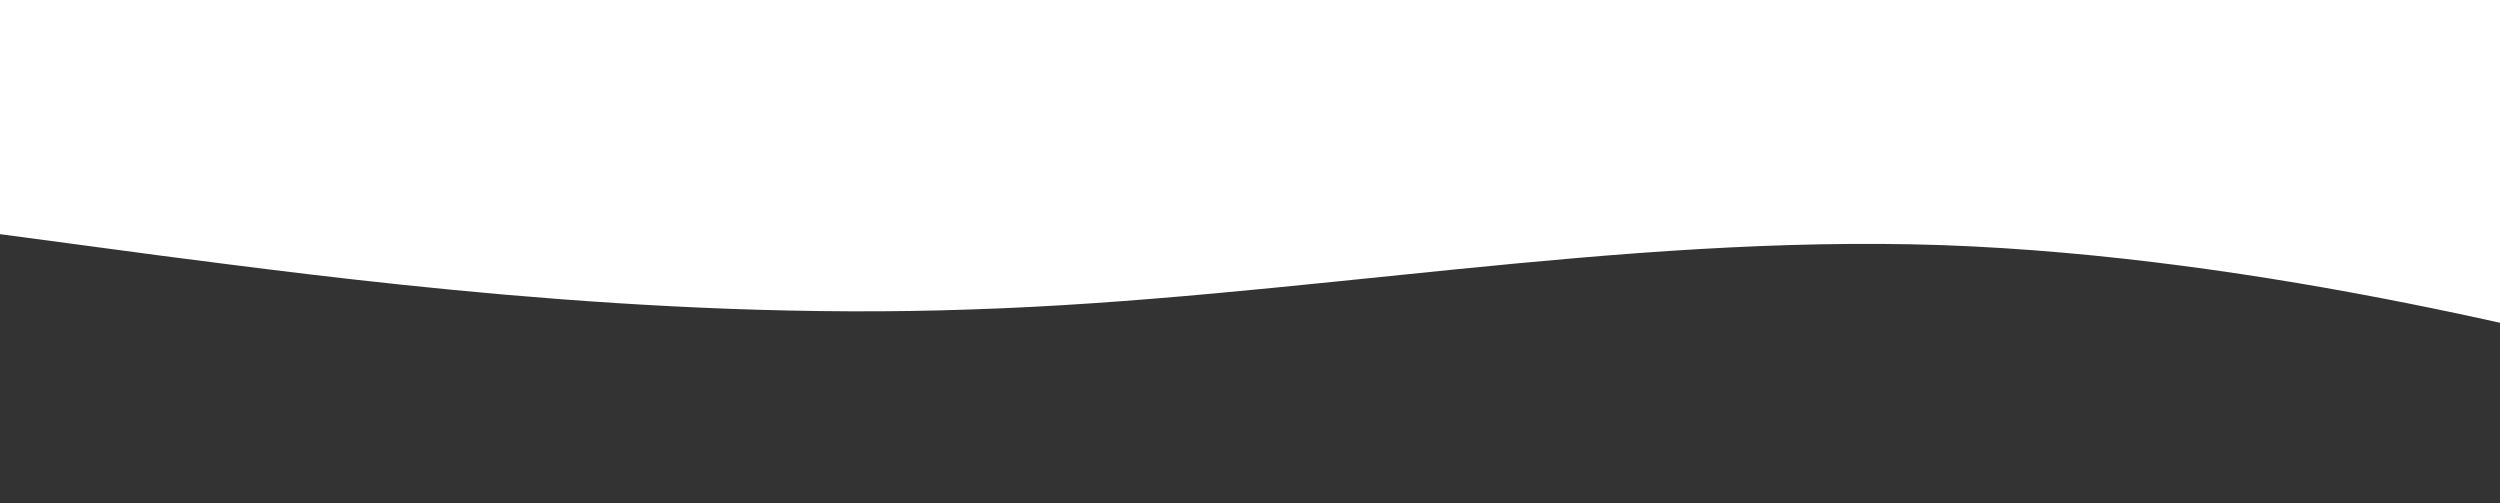 <?xml version="1.0" encoding="utf-8"?>
<!-- Generator: Adobe Illustrator 23.0.1, SVG Export Plug-In . SVG Version: 6.00 Build 0)  -->
<svg version="1.1" id="Layer_1" xmlns="http://www.w3.org/2000/svg" xmlns:xlink="http://www.w3.org/1999/xlink" x="0px" y="0px"
	 viewBox="0 0 820 165" style="enable-background:new 0 0 820 165;" xml:space="preserve">
<rect x="0" y="0" width="820" height="165" fill="#333333" stroke="none"/>
<style type="text/css">
	.st0{fill:#FFFFFF;}
</style>
<g>
	<g>
		<g>
			<g>
				<path class="st0" d="M0,76.8l53.1,7.1c53.1,6.8,159.2,21.4,265.4,17.6C424.6,98.1,530.8,76.8,637,80.4
					c106.2,3.8,212.3,31.7,265.4,46l53.1,14.1V-8.1H0V76.8z"/>
			</g>
		</g>
	</g>
</g>
</svg>
